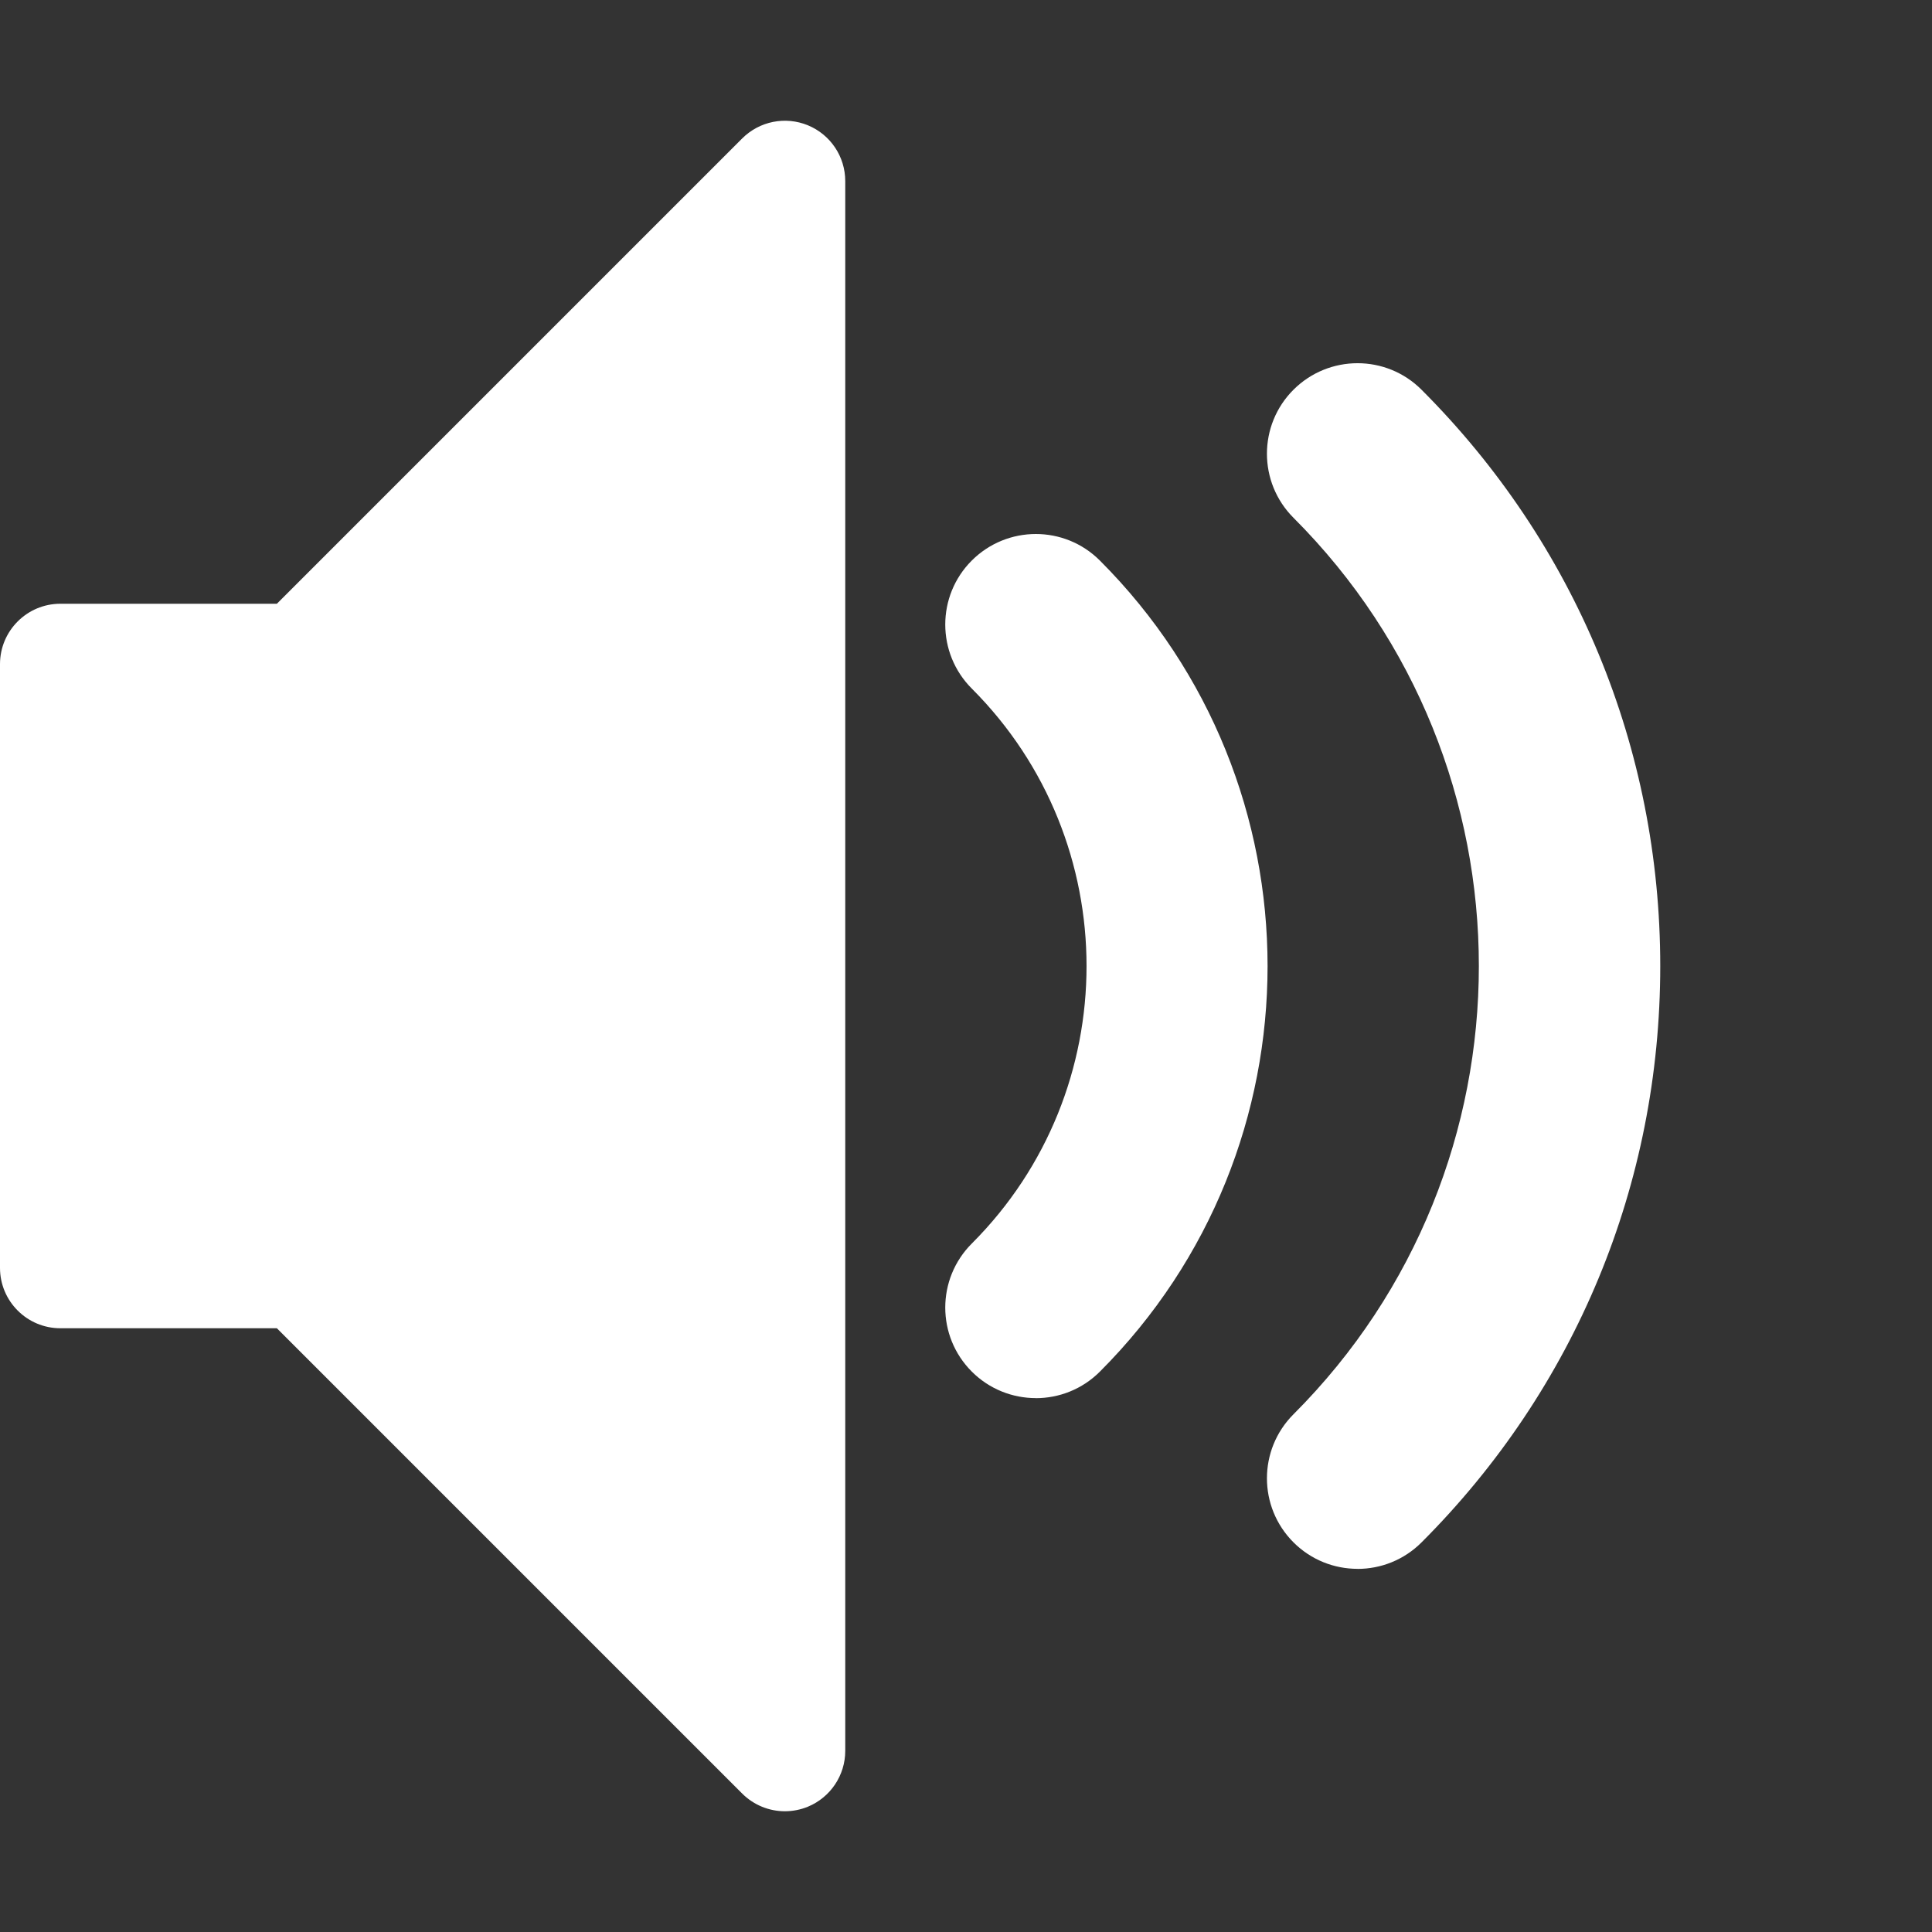 <svg width="32" height="32" viewBox="0 0 32 32" fill="none" xmlns="http://www.w3.org/2000/svg">
<rect x="0" y="0" width="32" height="32" fill="#333333" stroke="none"/>
<g clip-path="url(#clip0_103:2)">
<path d="M22.485 25.985C22.101 25.985 21.717 25.839 21.424 25.546C20.838 24.96 20.838 24.011 21.424 23.425C25.518 19.331 25.518 12.67 21.424 8.576C20.838 7.99 20.838 7.04 21.424 6.455C22.01 5.87 22.96 5.869 23.545 6.455C26.095 9.005 27.499 12.395 27.499 16.001C27.499 19.607 26.095 22.997 23.545 25.547C23.252 25.84 22.868 25.986 22.484 25.986L22.485 25.985ZM17.157 23.157C16.773 23.157 16.389 23.011 16.096 22.718C15.51 22.132 15.51 21.183 16.096 20.597C18.63 18.063 18.63 13.939 16.096 11.405C15.51 10.819 15.51 9.869 16.096 9.284C16.682 8.699 17.631 8.698 18.217 9.284C21.921 12.988 21.921 19.015 18.217 22.719C17.924 23.012 17.54 23.158 17.156 23.158L17.157 23.157Z" fill="white"/>
<path d="M13 30C12.74 30 12.484 29.898 12.293 29.707L4.586 22H1C0.448 22 0 21.552 0 21V11C0 10.448 0.448 10 1 10H4.586L12.293 2.293C12.579 2.007 13.009 1.921 13.383 2.076C13.757 2.231 14 2.595 14 3V29C14 29.404 13.756 29.769 13.383 29.924C13.259 29.975 13.129 30 13 30Z" fill="white"/>
</g>
<defs>
<clipPath id="clip0_103:2">
<rect width="32" height="32" fill="white"/>
</clipPath>
</defs>
</svg>
